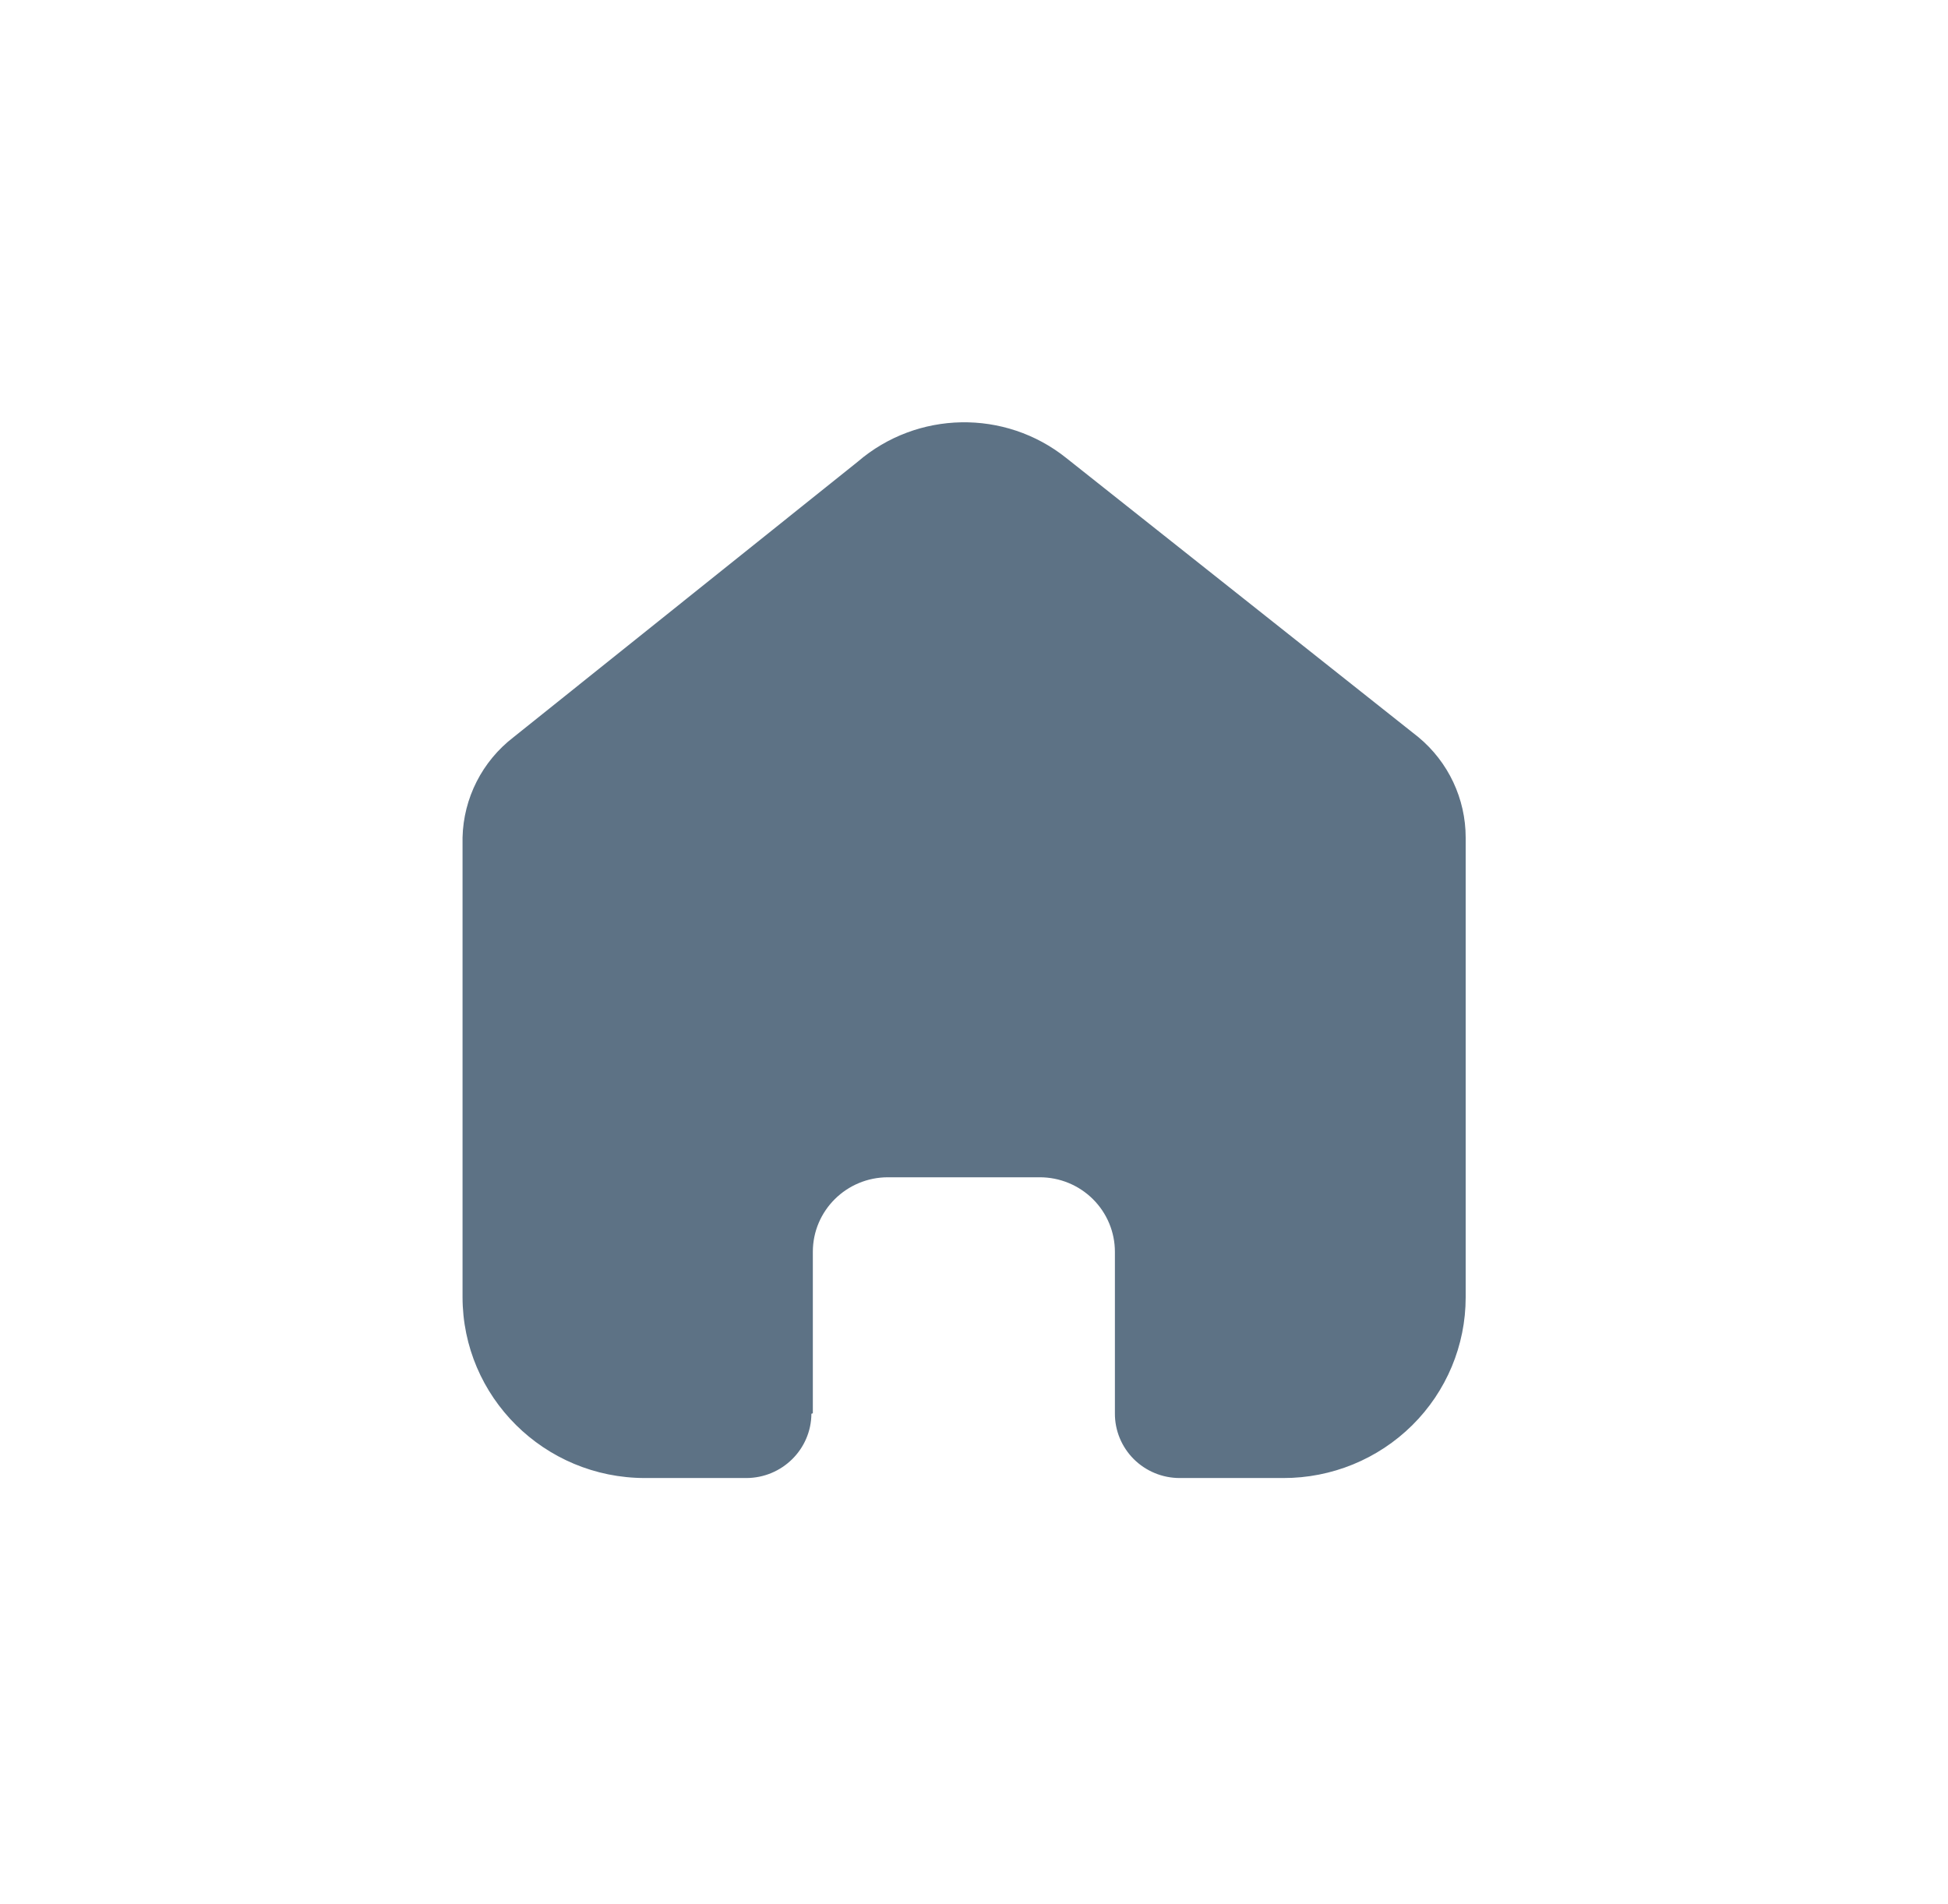 <svg width="45" height="44" viewBox="0 0 45 44" fill="none" xmlns="http://www.w3.org/2000/svg">
<path d="M18.777 32.654V28.924C18.777 27.972 19.554 27.201 20.513 27.201H24.019C24.479 27.201 24.921 27.382 25.247 27.706C25.572 28.029 25.755 28.467 25.755 28.924V32.654C25.752 33.05 25.909 33.43 26.189 33.711C26.47 33.992 26.853 34.15 27.251 34.15H29.643C30.76 34.153 31.832 33.714 32.623 32.931C33.414 32.148 33.858 31.085 33.858 29.976V19.352C33.858 18.456 33.458 17.606 32.766 17.032L24.63 10.581C23.215 9.45 21.187 9.487 19.814 10.668L11.864 17.032C11.139 17.589 10.706 18.442 10.685 19.352V29.965C10.685 32.276 12.572 34.15 14.9 34.15H17.237C18.065 34.15 18.738 33.487 18.744 32.665L18.777 32.654Z" fill="#5D7285"/>
</svg>
